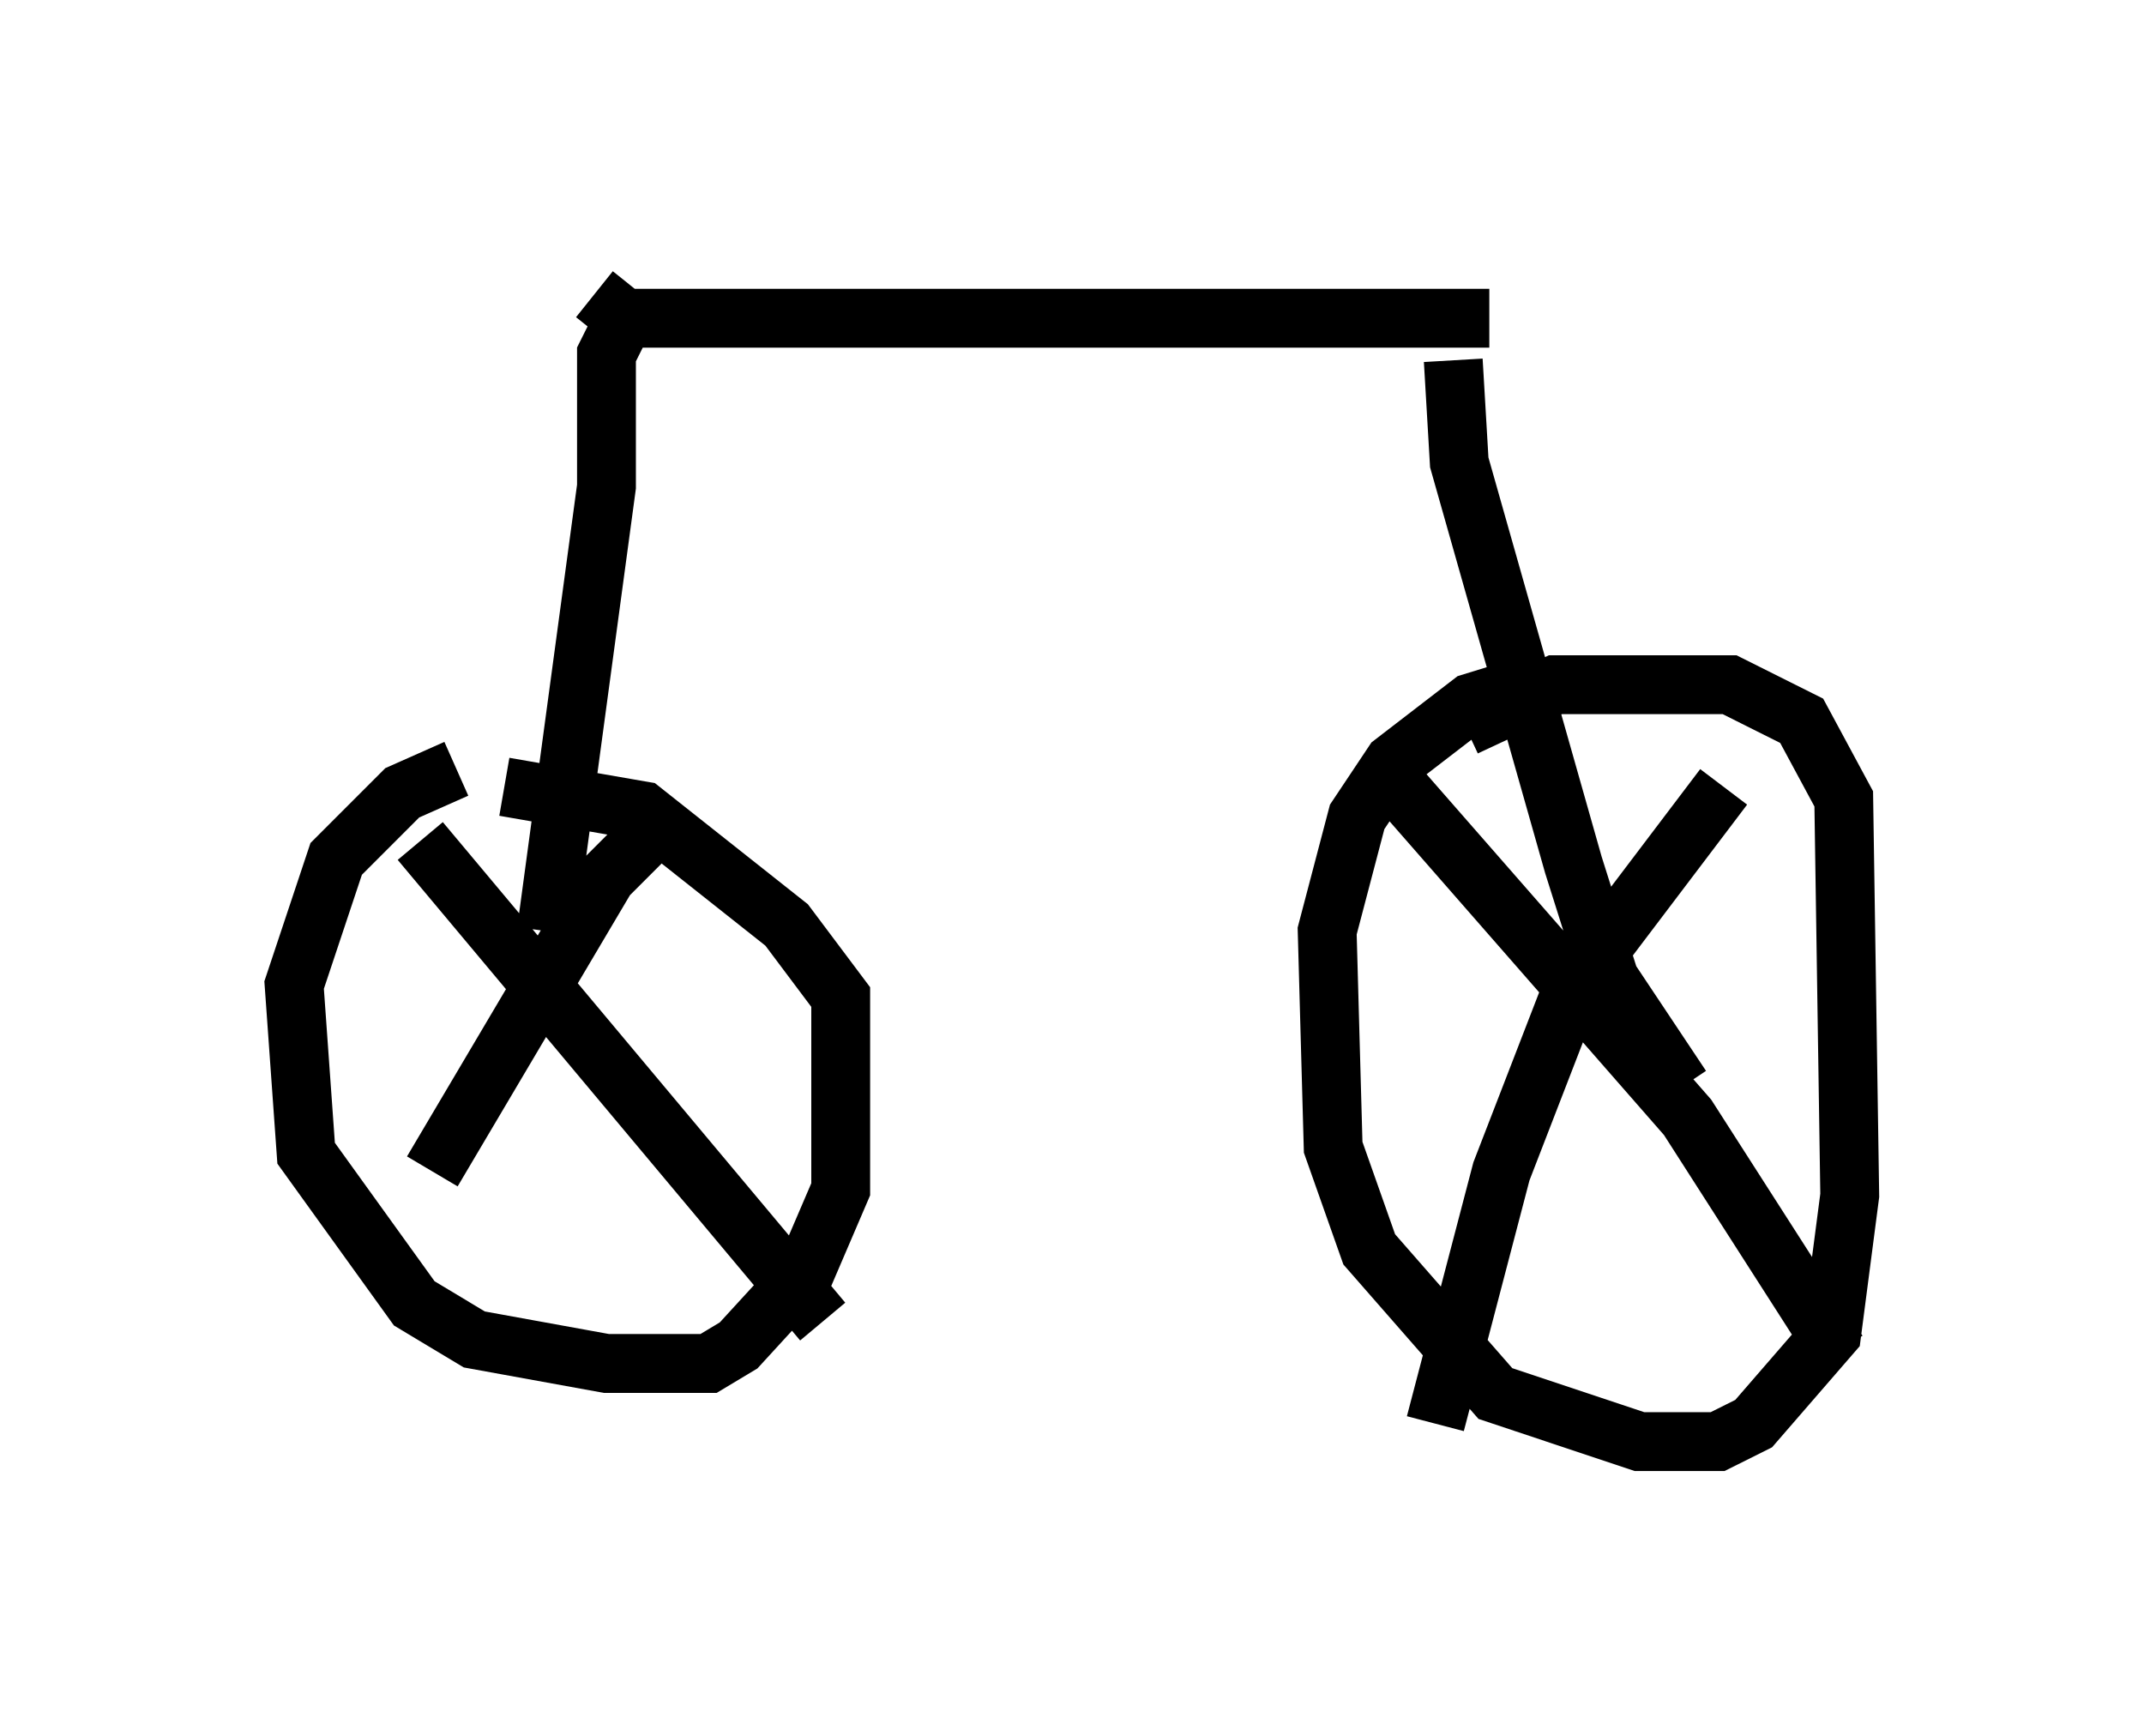 <?xml version="1.0" encoding="utf-8" ?>
<svg baseProfile="full" height="29.498" version="1.1" width="36.44" xmlns="http://www.w3.org/2000/svg" xmlns:ev="http://www.w3.org/2001/xml-events" xmlns:xlink="http://www.w3.org/1999/xlink"><defs /><rect fill="white" height="29.498" width="36.44" x="0" y="0" /><path d="M8.981, 13.065 m-1.225, 0.0 l-0.919, 0.408 -1.123, 1.123 l-0.715, 2.144 0.204, 2.858 l1.838, 2.552 1.021, 0.613 l2.246, 0.408 1.735, 0.0 l0.51, -0.306 1.123, -1.225 l0.613, -1.429 0.0, -3.267 l-0.919, -1.225 -2.45, -1.94 l-2.348, -0.408 m1.531, -8.371 l0.51, 0.408 14.7, 0.0 m-0.613, 0.715 l0.102, 1.735 1.94, 6.84 l0.613, 1.94 1.225, 1.838 m-2.246, -6.942 l-1.327, 0.408 -1.327, 1.021 l-0.613, 0.919 -0.51, 1.94 l0.102, 3.675 0.613, 1.735 l2.144, 2.45 2.45, 0.817 l1.327, 0.0 0.613, -0.306 l1.327, -1.531 0.306, -2.348 l-0.102, -6.738 -0.715, -1.327 l-1.225, -0.613 -2.96, 0.0 l-1.531, 0.715 m4.39, 1.021 l-2.552, 3.369 -1.225, 3.165 l-1.123, 4.288 m-0.715, -10.923 l5.002, 5.717 2.552, 3.981 m-20.621, -17.559 l-0.306, 0.613 0.0, 2.246 l-1.021, 7.554 m-2.144, -1.531 l6.84, 8.167 m-2.858, -8.371 l-0.817, 0.817 -2.96, 5.002 " fill="none" stroke="black" stroke-width="1" /></svg>